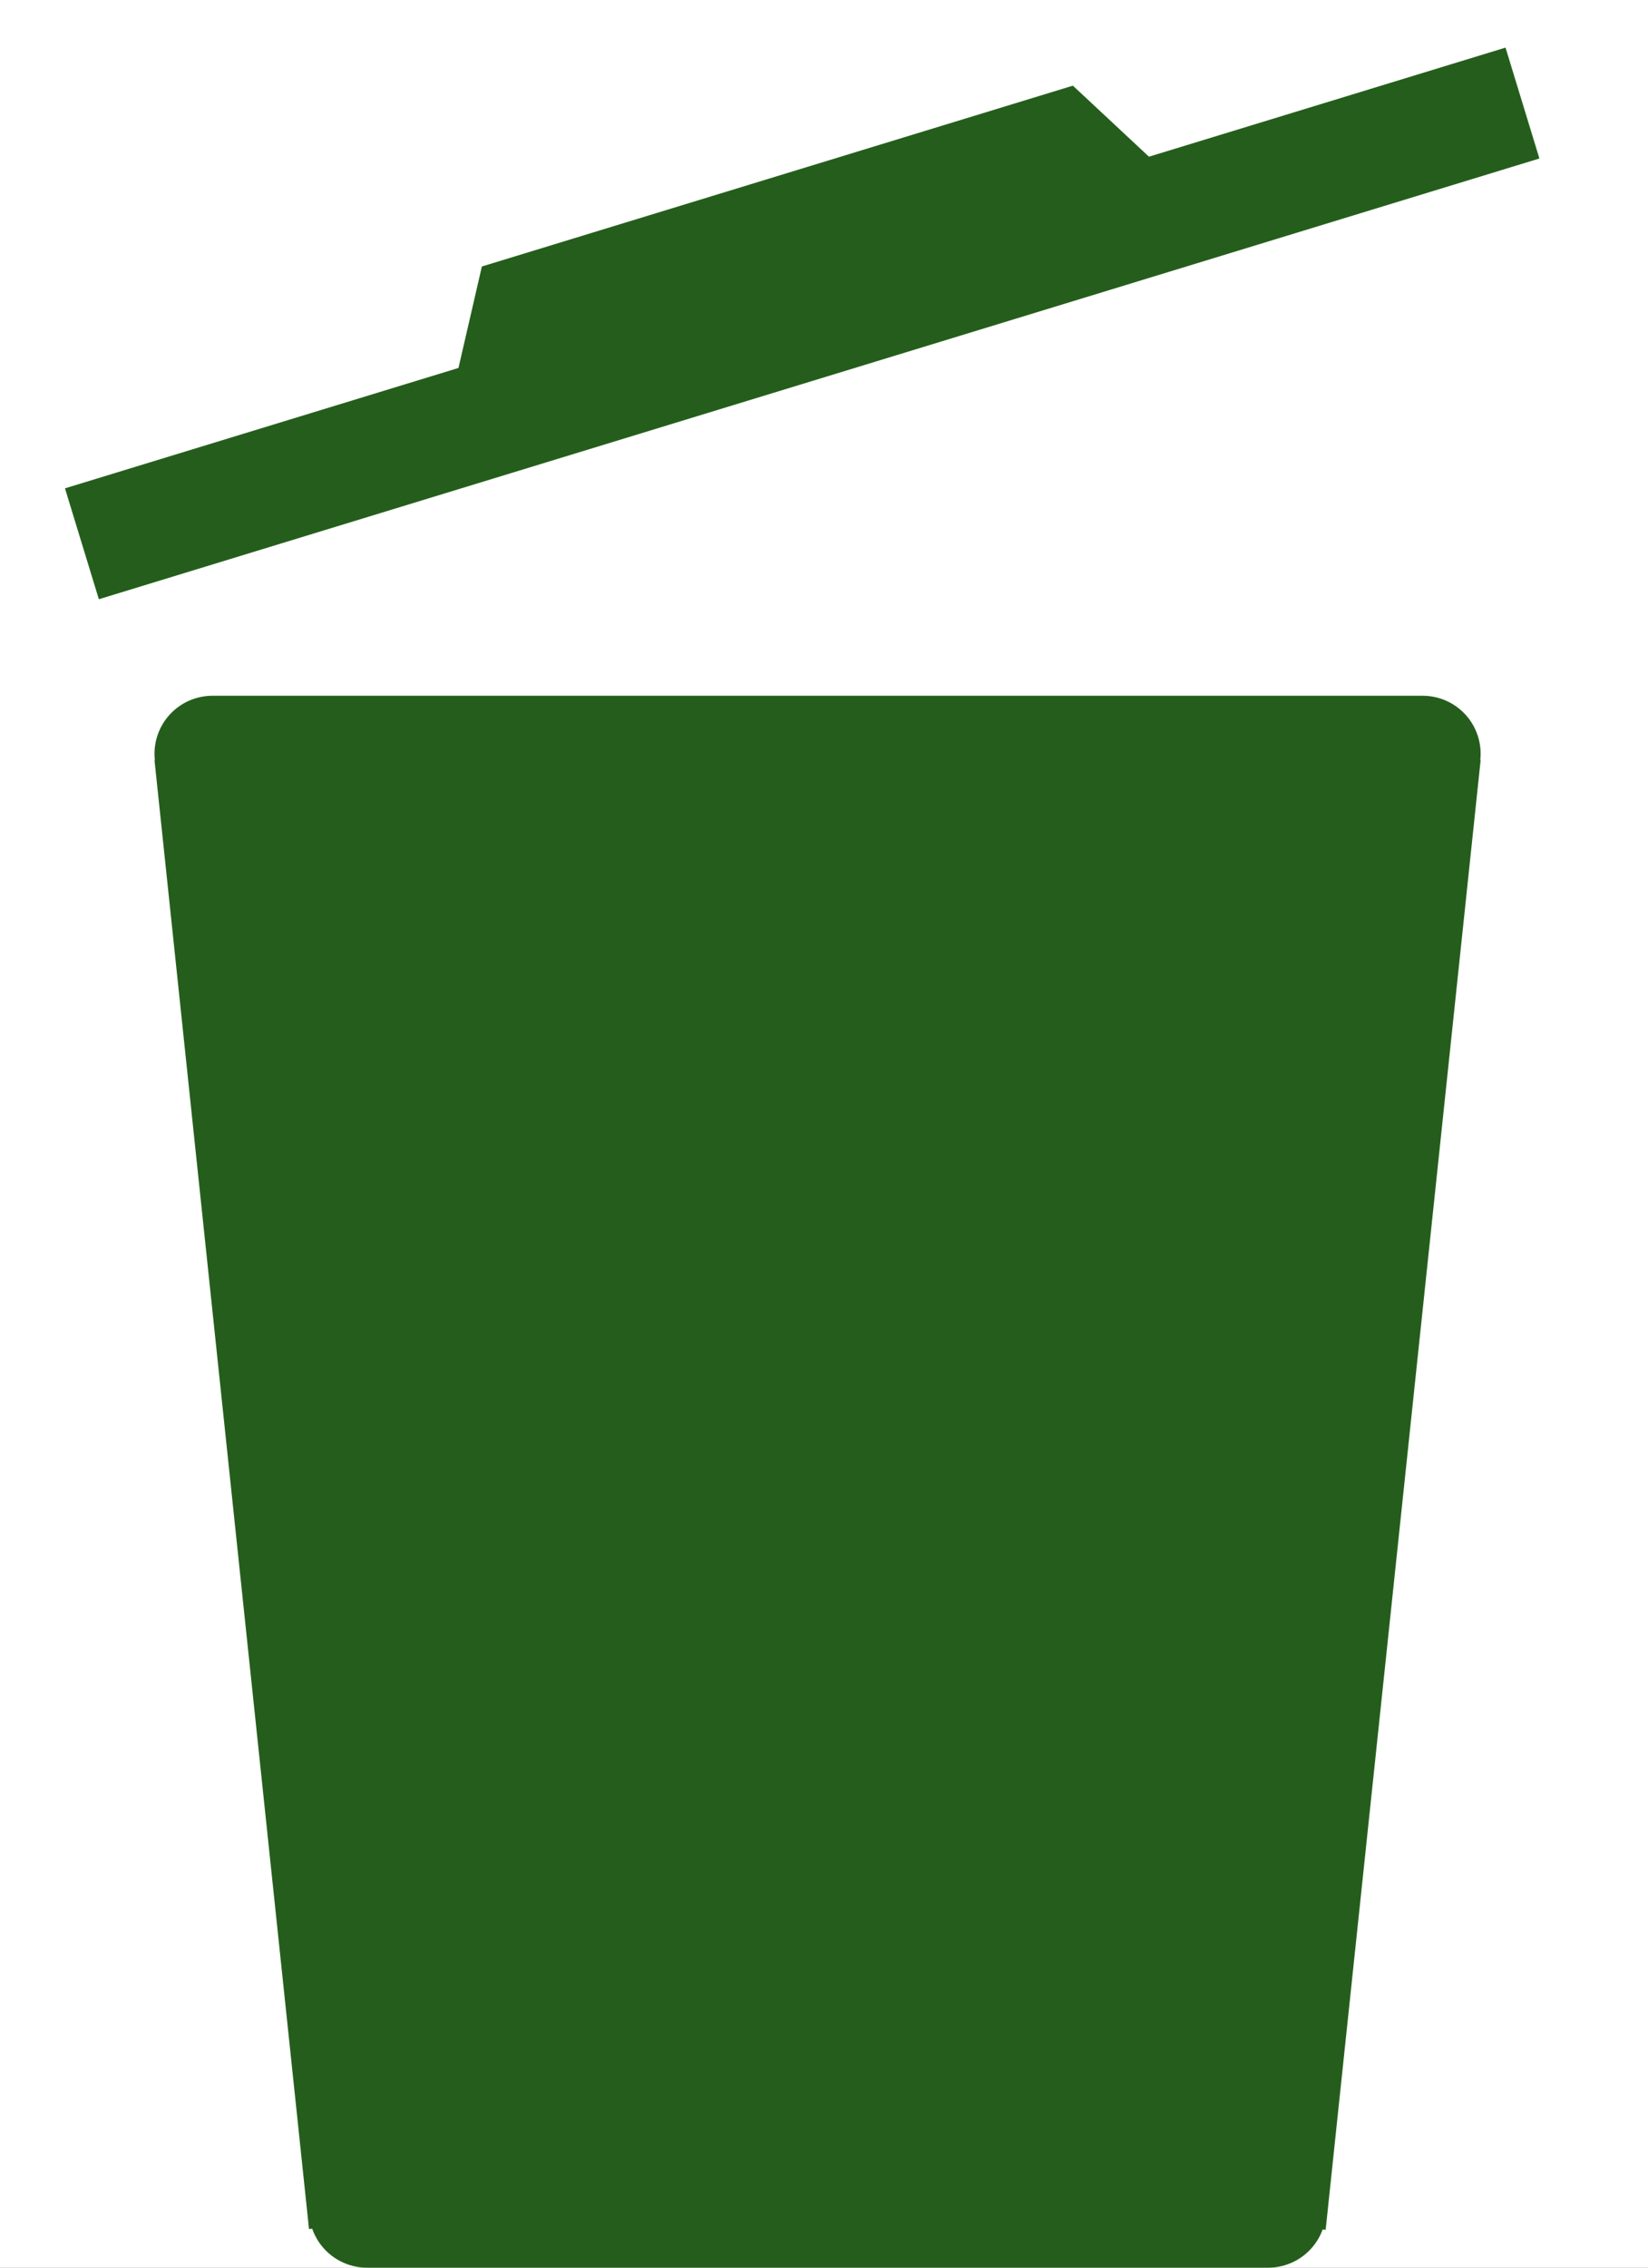 <svg width="128" height="176" viewBox="0 0 128 176" fill="none" xmlns="http://www.w3.org/2000/svg">
<rect x="0" y="0" width="128" height="176" fill="#808080" stroke="none"/>
<g clip-path="url(#clip0_182_60)">
<rect width="128" height="176" fill="white"/>
<line x1="16.475" y1="58.529" x2="28.475" y2="172.529" stroke="#255E1C" stroke-width="9"/>
<line y1="-4.5" x2="114.63" y2="-4.5" transform="matrix(-0.105 0.995 0.995 0.105 115 59)" stroke="#255E1C" stroke-width="9"/>
<line x1="28.5" y1="171.5" x2="98.5" y2="171.5" stroke="#255E1C" stroke-width="9" stroke-linecap="round"/>
<line x1="16.5" y1="58.5" x2="110.5" y2="58.5" stroke="#255E1C" stroke-width="9" stroke-linecap="round"/>
<rect x="20" y="59" width="88" height="50" fill="#255E1C"/>
<rect x="29" y="116" width="69" height="54" fill="#255E1C"/>
<rect x="24" y="104" width="79" height="54" fill="#255E1C"/>
<line x1="6.362" y1="42.205" x2="118.25" y2="7.998" stroke="#255E1C" stroke-width="9"/>
<path d="M37.427 20.682L43.761 26.588L35.479 29.12L37.427 20.682Z" fill="#255E1C"/>
<path d="M83.33 6.648L89.663 12.555L81.382 15.086L83.33 6.648Z" fill="#255E1C"/>
<line x1="38.743" y1="24.986" x2="84.645" y2="10.952" stroke="#255E1C" stroke-width="9"/>
</g>
<defs>
<clipPath id="clip0_182_60">
<rect width="128" height="176" fill="white"/>
</clipPath>
</defs>
</svg>
